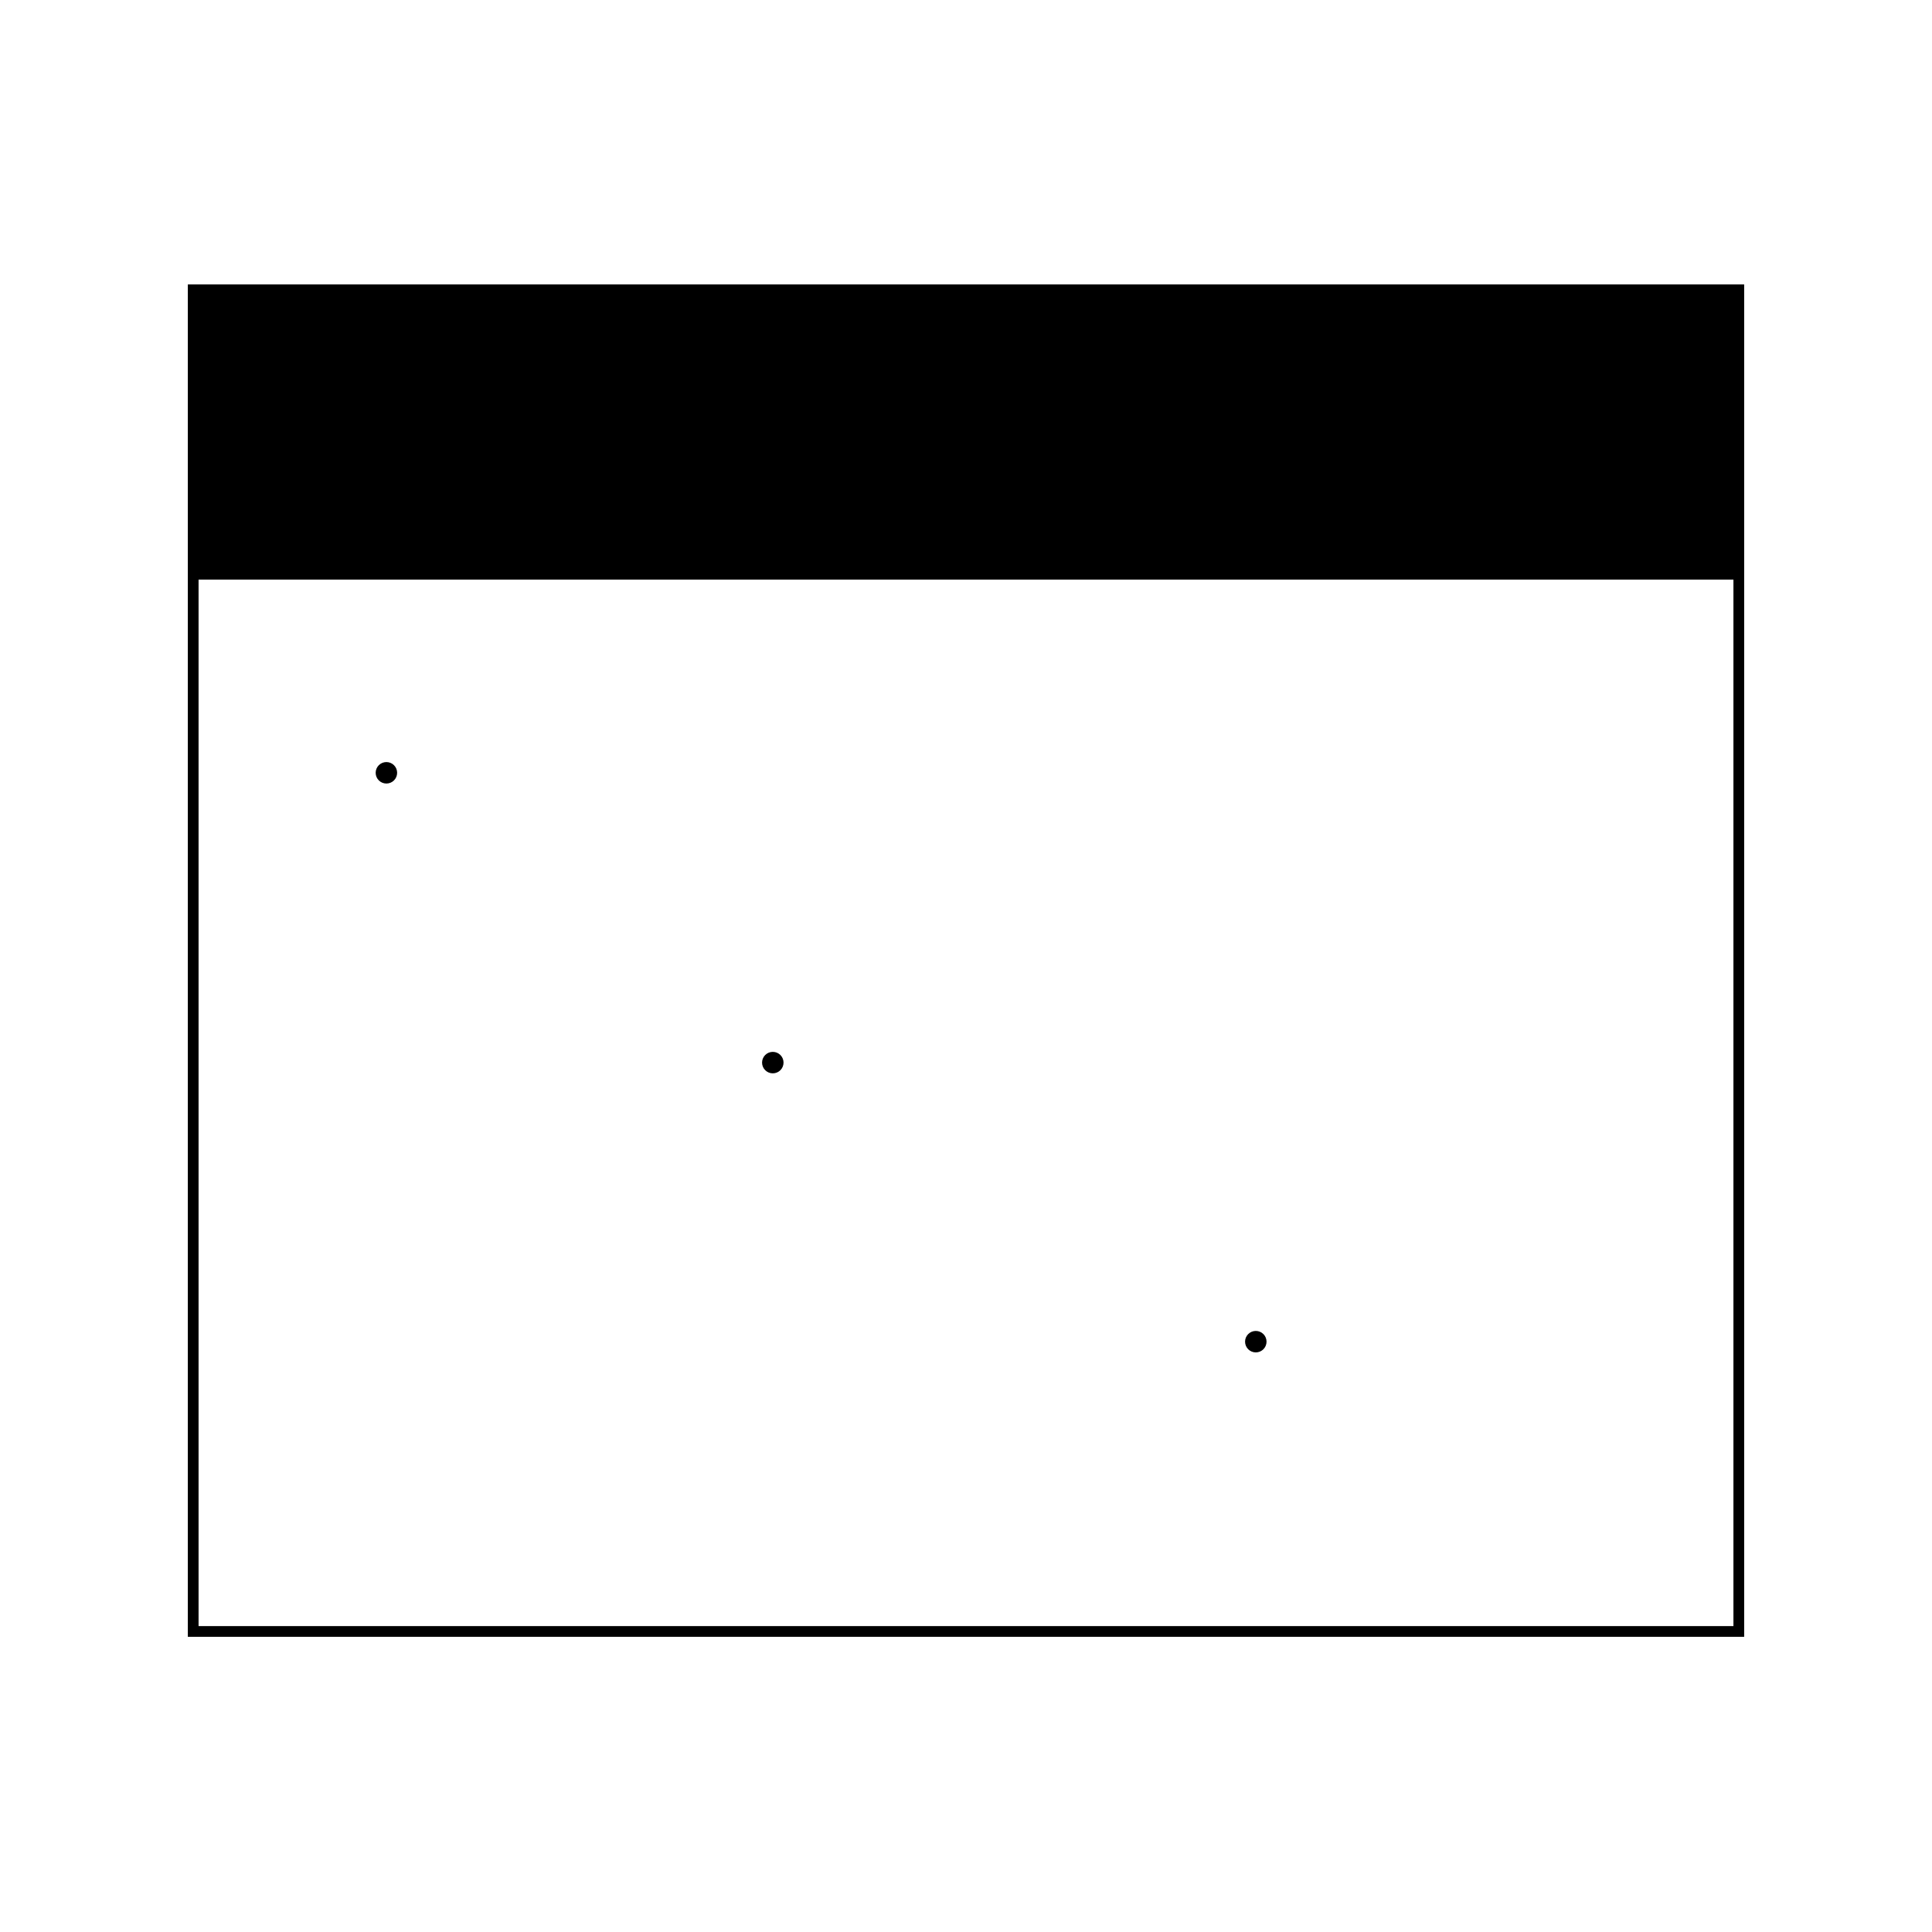<svg width="180" height="180" viewBox="0 0 180 180" xmlns="http://www.w3.org/2000/svg">
  <rect width="180" height="180" fill="white"/>
  <rect x="18" y="27" width="144" height="125" fill="none" stroke="black" stroke-width="1"/>
  <rect x="18" y="27" width="144" height="27" fill="black"/>
  <circle cx="36" cy="72" r="1" fill="black"/>
  <circle cx="72" cy="99" r="1" fill="black"/>
  <circle cx="117" cy="125" r="1" fill="black"/>
</svg>
